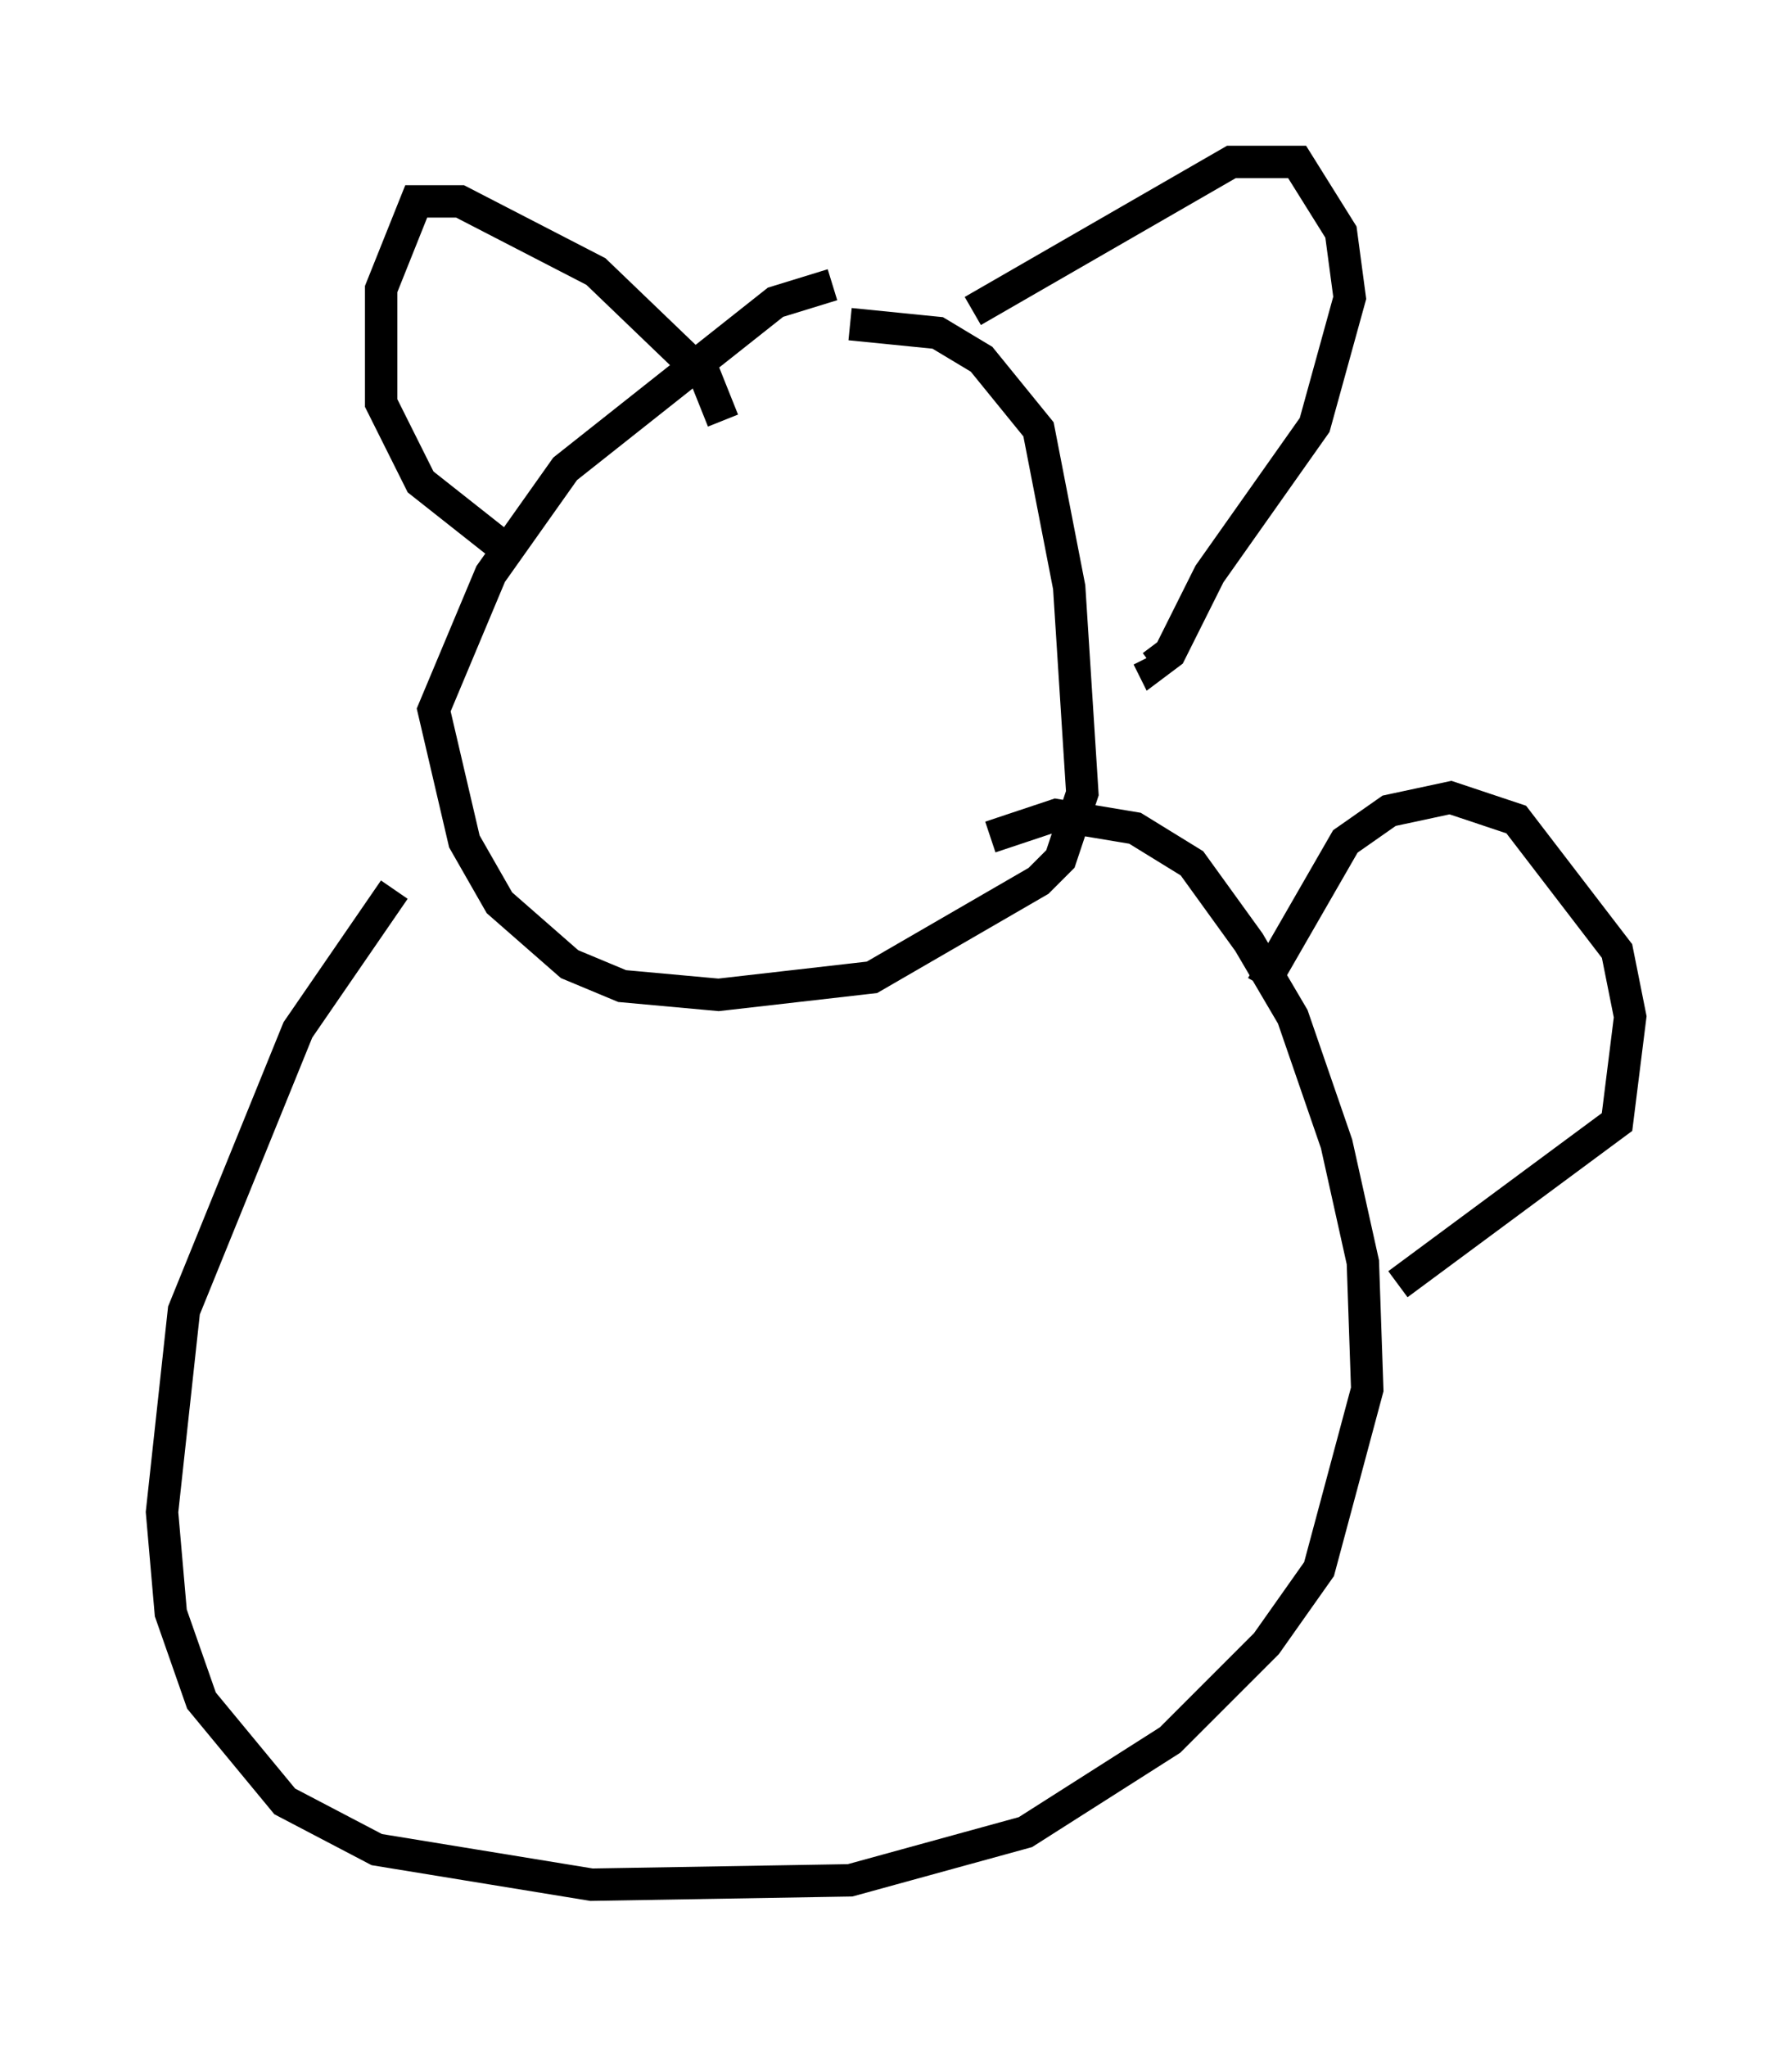 <?xml version="1.0" encoding="utf-8" ?>
<svg baseProfile="full" height="63.179" version="1.1" width="55.331" xmlns="http://www.w3.org/2000/svg" xmlns:ev="http://www.w3.org/2001/xml-events" xmlns:xlink="http://www.w3.org/1999/xlink"><defs /><rect fill="white" height="63.179" width="55.331" x="0" y="0" /><path d="M26.245, 9.195 m-0.541, -0.406 l-1.759, 0.541 -6.495, 5.142 l-2.3, 3.248 -1.759, 4.195 l0.947, 4.059 1.083, 1.894 l2.165, 1.894 1.624, 0.677 l2.977, 0.271 4.736, -0.541 l5.142, -2.977 0.677, -0.677 l0.677, -2.03 -0.406, -6.36 l-0.947, -4.871 -1.759, -2.165 l-1.353, -0.812 -2.706, -0.271 m3.789, -0.406 l7.984, -4.601 2.03, 0.0 l1.353, 2.165 0.271, 2.03 l-1.083, 3.924 -3.248, 4.601 l-1.218, 2.436 -0.541, 0.406 l-0.135, -0.271 m-13.126, -7.307 l-0.541, -1.353 -3.383, -3.248 l-4.195, -2.165 -1.353, 0.0 l-1.083, 2.706 0.0, 3.518 l1.218, 2.436 2.571, 2.03 m-3.383, 10.555 l-2.977, 4.33 -3.518, 8.66 l-0.677, 6.225 0.271, 3.112 l0.947, 2.706 2.571, 3.112 l2.842, 1.488 6.631, 1.083 l7.984, -0.135 5.413, -1.488 l4.465, -2.842 2.977, -2.977 l1.624, -2.3 1.488, -5.548 l-0.135, -3.924 -0.812, -3.654 l-1.353, -3.924 -1.353, -2.3 l-1.759, -2.436 -1.759, -1.083 l-2.436, -0.406 -2.03, 0.677 m8.39, 4.601 l2.571, -4.465 1.353, -0.947 l1.894, -0.406 2.03, 0.677 l3.112, 4.059 0.406, 2.03 l-0.406, 3.248 -6.766, 5.007 " fill="none" stroke="black" stroke-width="1" /></svg>